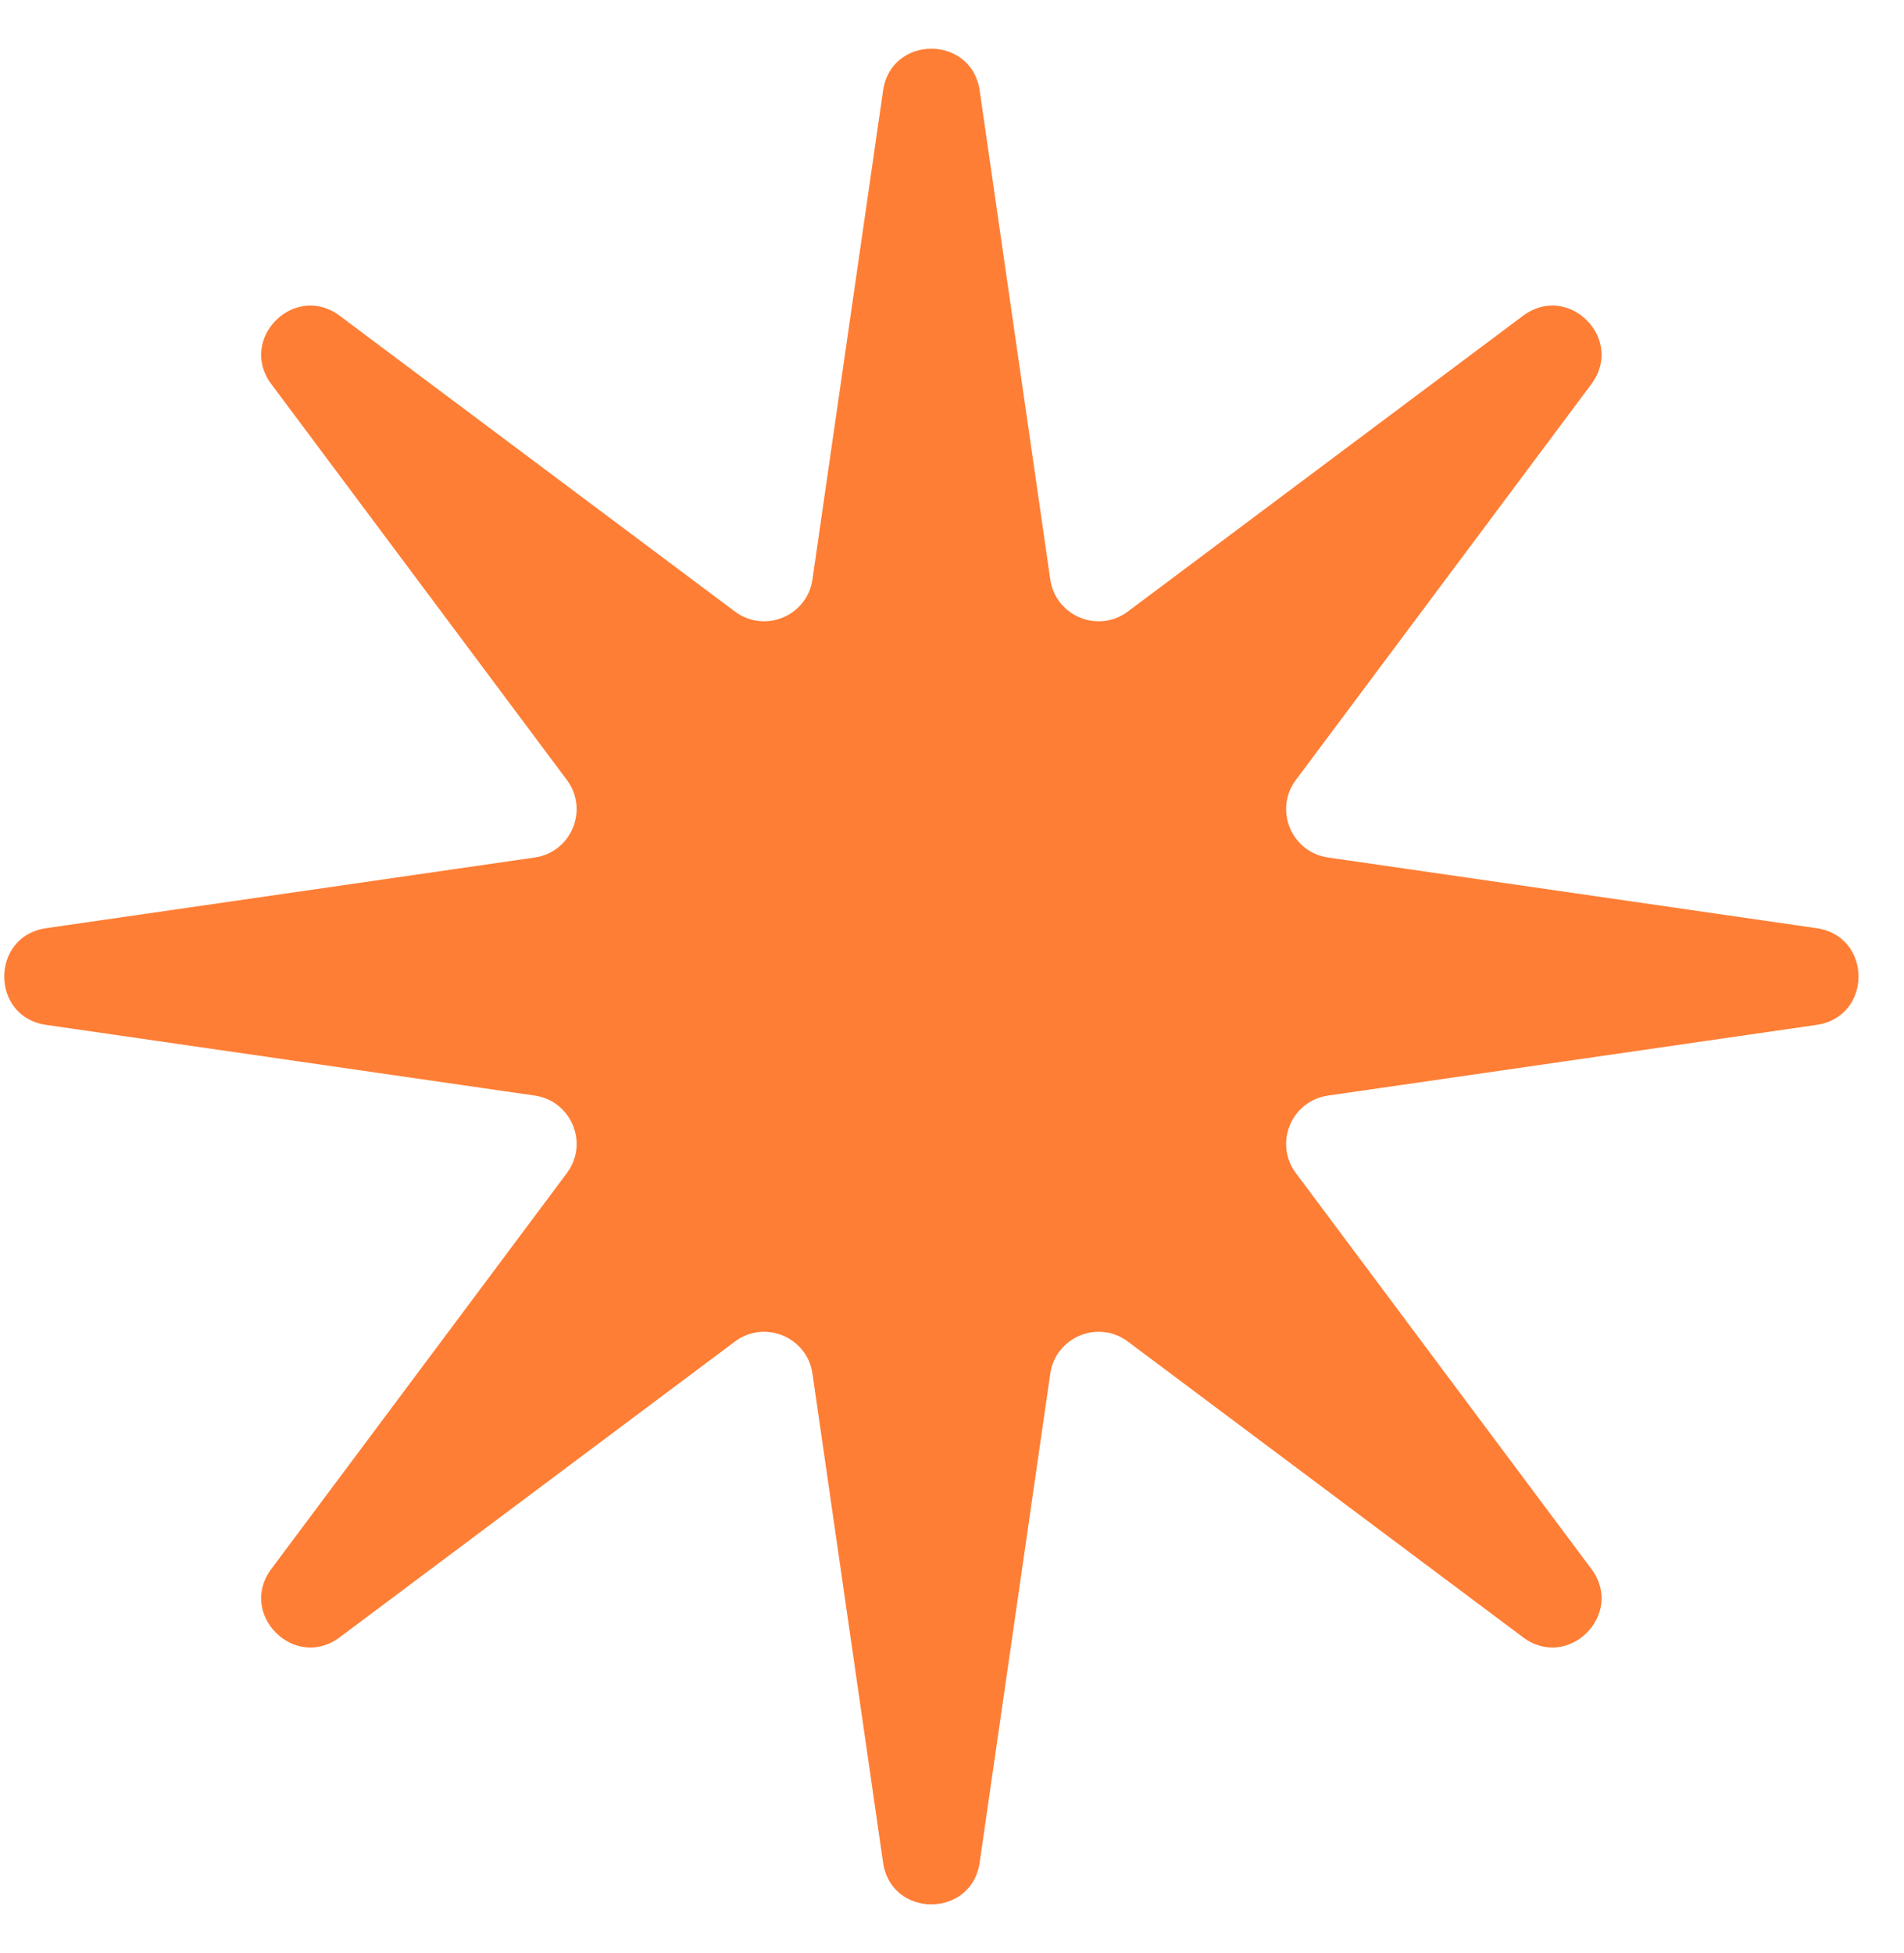 <svg width="39" height="40" viewBox="0 0 39 40" fill="none" xmlns="http://www.w3.org/2000/svg">
<path d="M18.088 1.855C18.253 0.712 19.902 0.712 20.067 1.855L21.513 11.866C21.621 12.617 22.494 12.979 23.102 12.524L31.197 6.467C32.121 5.775 33.288 6.941 32.597 7.866L26.544 15.974C26.09 16.582 26.451 17.453 27.202 17.562L37.211 19.01C38.354 19.176 38.354 20.824 37.211 20.99L27.202 22.438C26.451 22.547 26.09 23.418 26.544 24.026L32.597 32.134C33.288 33.059 32.121 34.225 31.197 33.533L23.102 27.476C22.494 27.021 21.621 27.383 21.513 28.134L20.067 38.145C19.902 39.288 18.253 39.288 18.088 38.145L16.642 28.134C16.534 27.383 15.661 27.021 15.053 27.476L6.958 33.533C6.033 34.225 4.867 33.059 5.557 32.134L11.611 24.026C12.065 23.418 11.704 22.547 10.953 22.438L0.943 20.99C-0.199 20.824 -0.199 19.176 0.943 19.01L10.953 17.562C11.704 17.453 12.065 16.582 11.611 15.974L5.557 7.866C4.867 6.941 6.033 5.775 6.958 6.467L15.053 12.524C15.661 12.979 16.534 12.617 16.642 11.866L18.088 1.855Z" fill="#FF7E35"/>
</svg>
